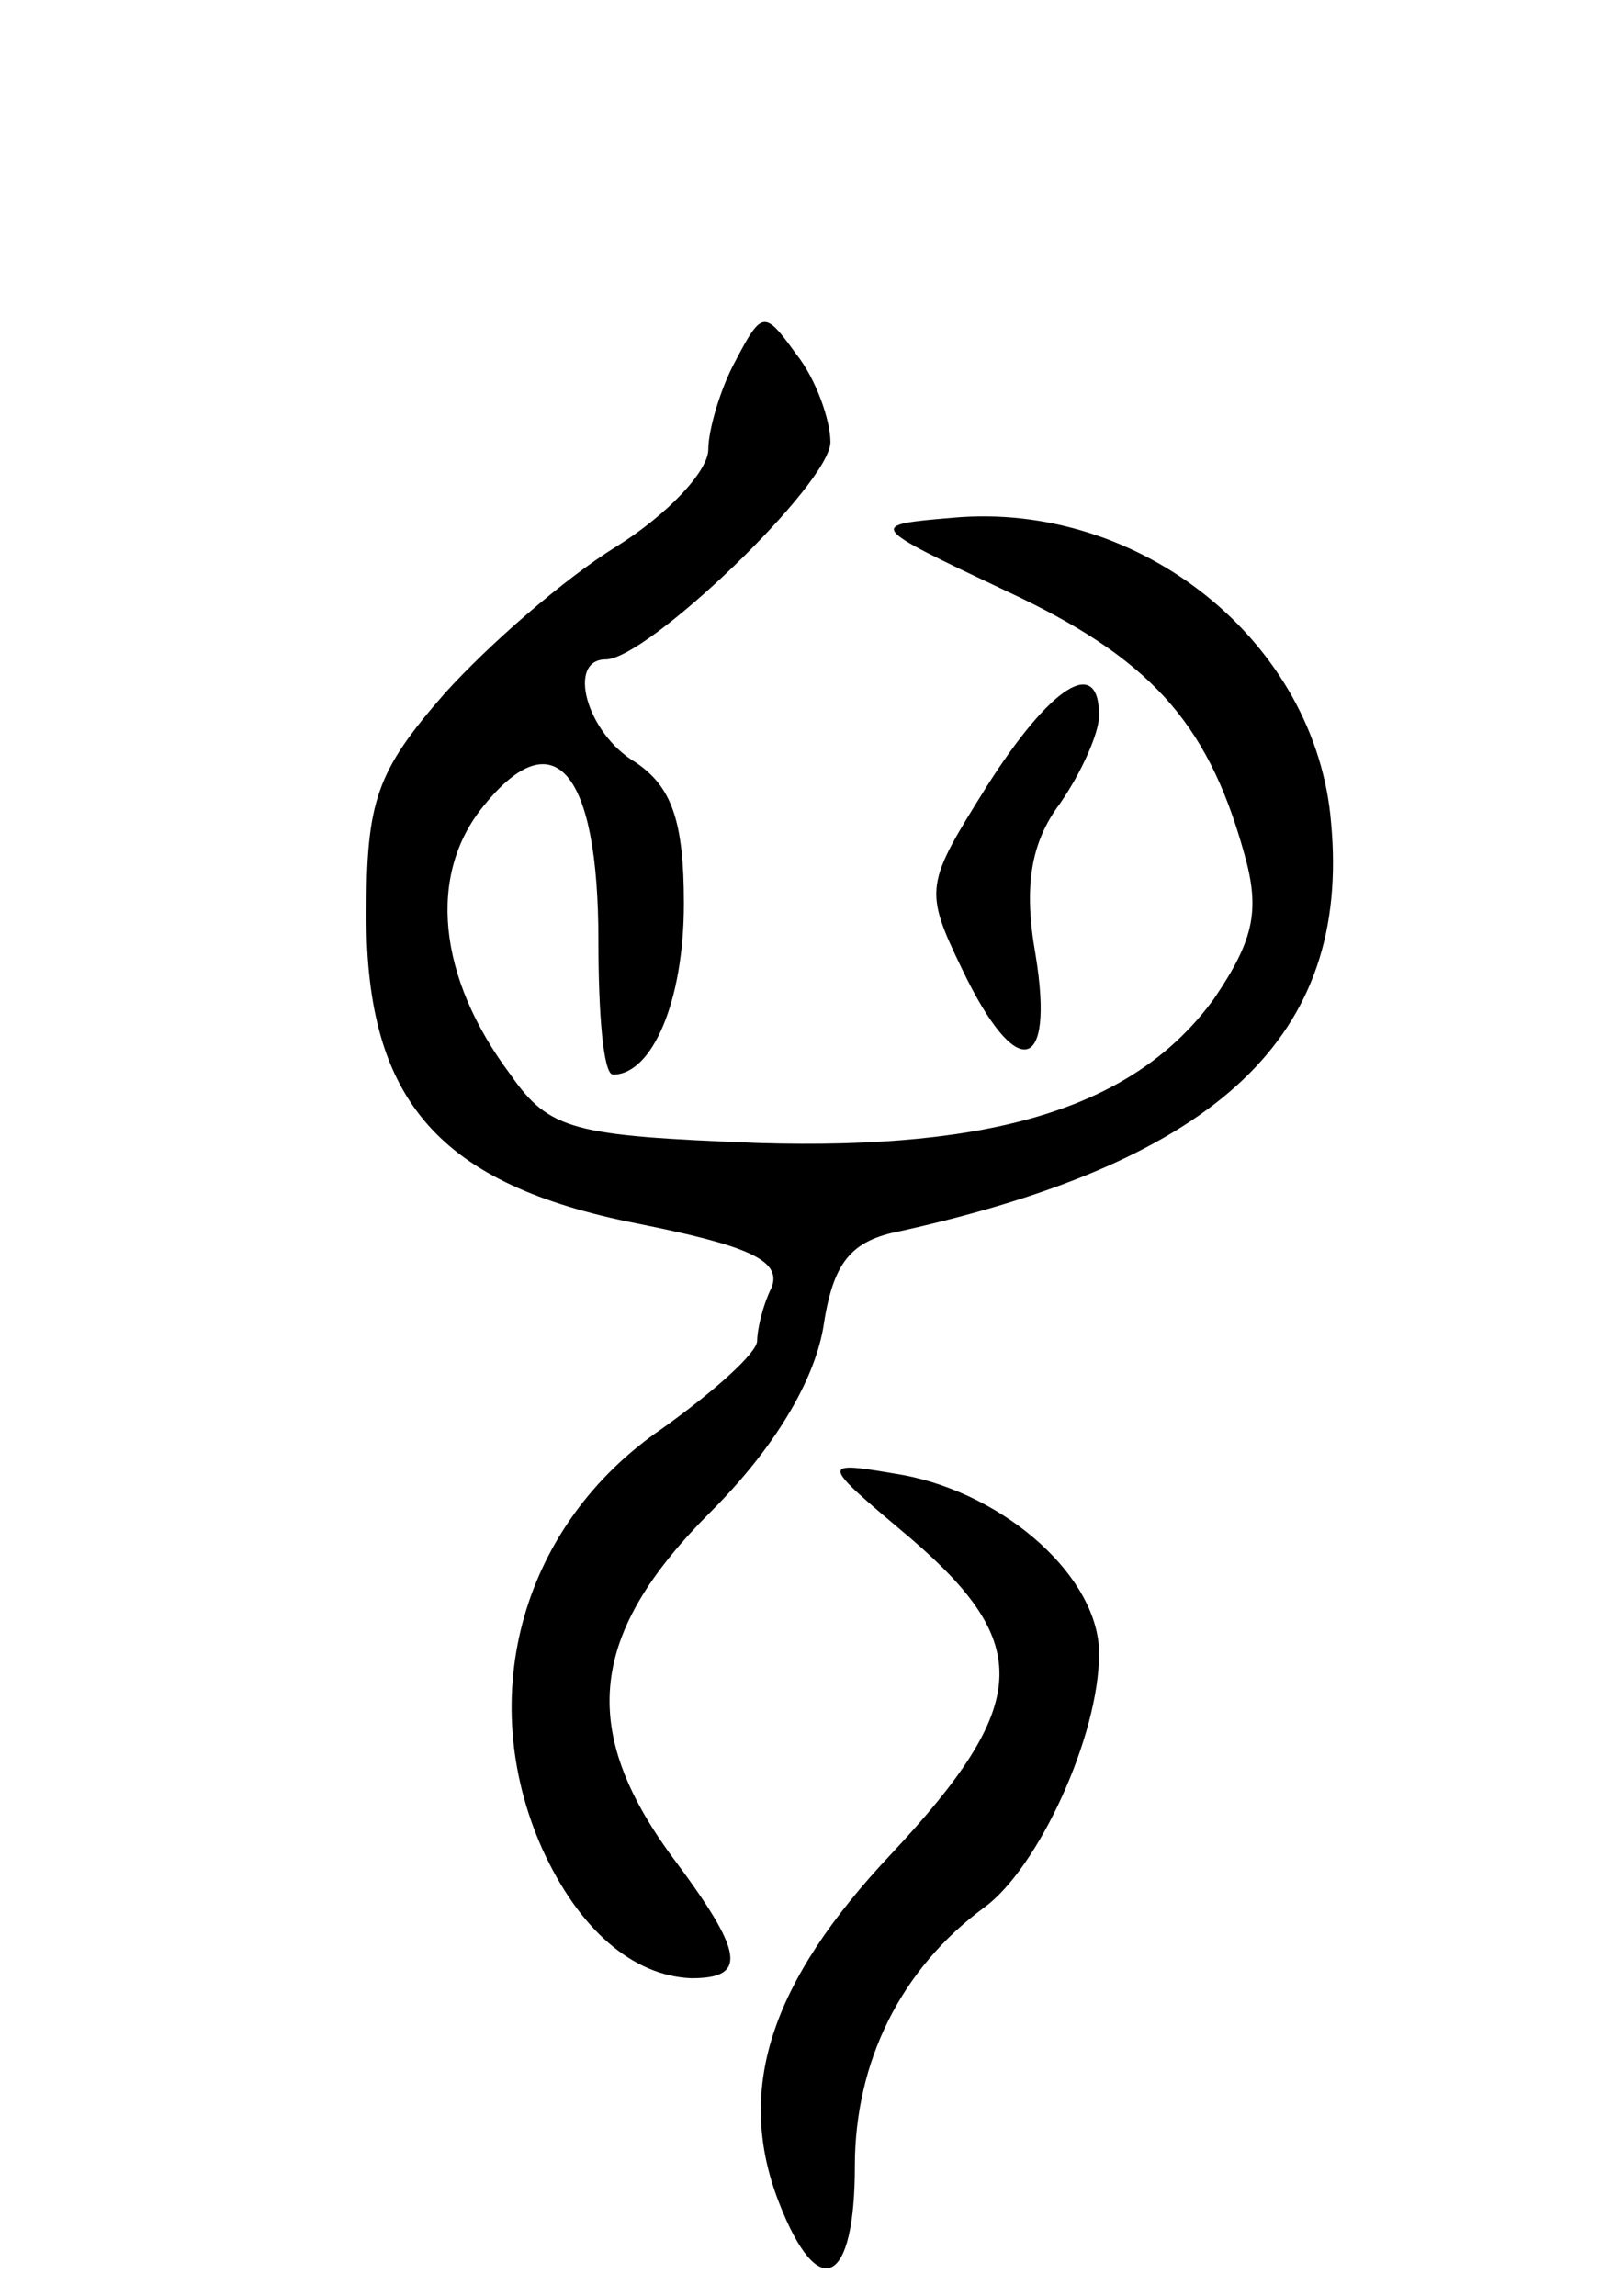 <svg version="1.0" xmlns="http://www.w3.org/2000/svg"
 width="66pt" height="94pt" viewBox="0 0 66 94"
 preserveAspectRatio="xMidYMid meet">
<g transform="translate(0,94) scale(0.1,-0.1)"
fill="#000000" stroke="none">
<path d="M301 792 c-6 -11 -11 -28 -11 -36 0 -9 -17 -27 -38 -40 -21 -13 -52
-40 -70 -60 -28 -32 -32 -44 -32 -91 0 -76 30 -110 111 -126 45 -9 59 -15 55
-26 -4 -8 -6 -18 -6 -22 0 -5 -18 -21 -39 -36 -57 -39 -77 -109 -49 -172 15
-33 37 -52 61 -53 23 0 22 10 -8 50 -38 52 -34 91 16 141 26 26 42 53 46 75 4
27 11 36 32 40 130 29 184 80 176 167 -6 74 -78 132 -155 125 -35 -3 -35 -3
22 -30 58 -27 82 -53 97 -106 7 -24 5 -36 -12 -61 -32 -44 -89 -62 -187 -59
-75 3 -85 5 -101 28 -30 40 -34 82 -11 110 29 36 47 14 47 -55 0 -30 2 -55 6
-55 16 0 29 30 29 70 0 34 -5 48 -20 58 -20 12 -28 42 -12 42 17 0 92 72 92
89 0 9 -6 26 -14 36 -13 18 -14 18 -25 -3z"/>
<path d="M404 618 c-25 -40 -26 -42 -10 -75 22 -46 38 -43 30 6 -5 28 -2 46
10 62 9 13 16 29 16 36 0 25 -20 12 -46 -29z"/>
<path d="M373 310 c50 -43 49 -68 -8 -129 -50 -53 -64 -97 -46 -143 16 -41 31
-34 31 15 0 43 19 81 53 106 22 16 47 70 47 104 0 31 -38 65 -80 73 -35 6 -35
6 3 -26z"/>
</g>
</svg>
